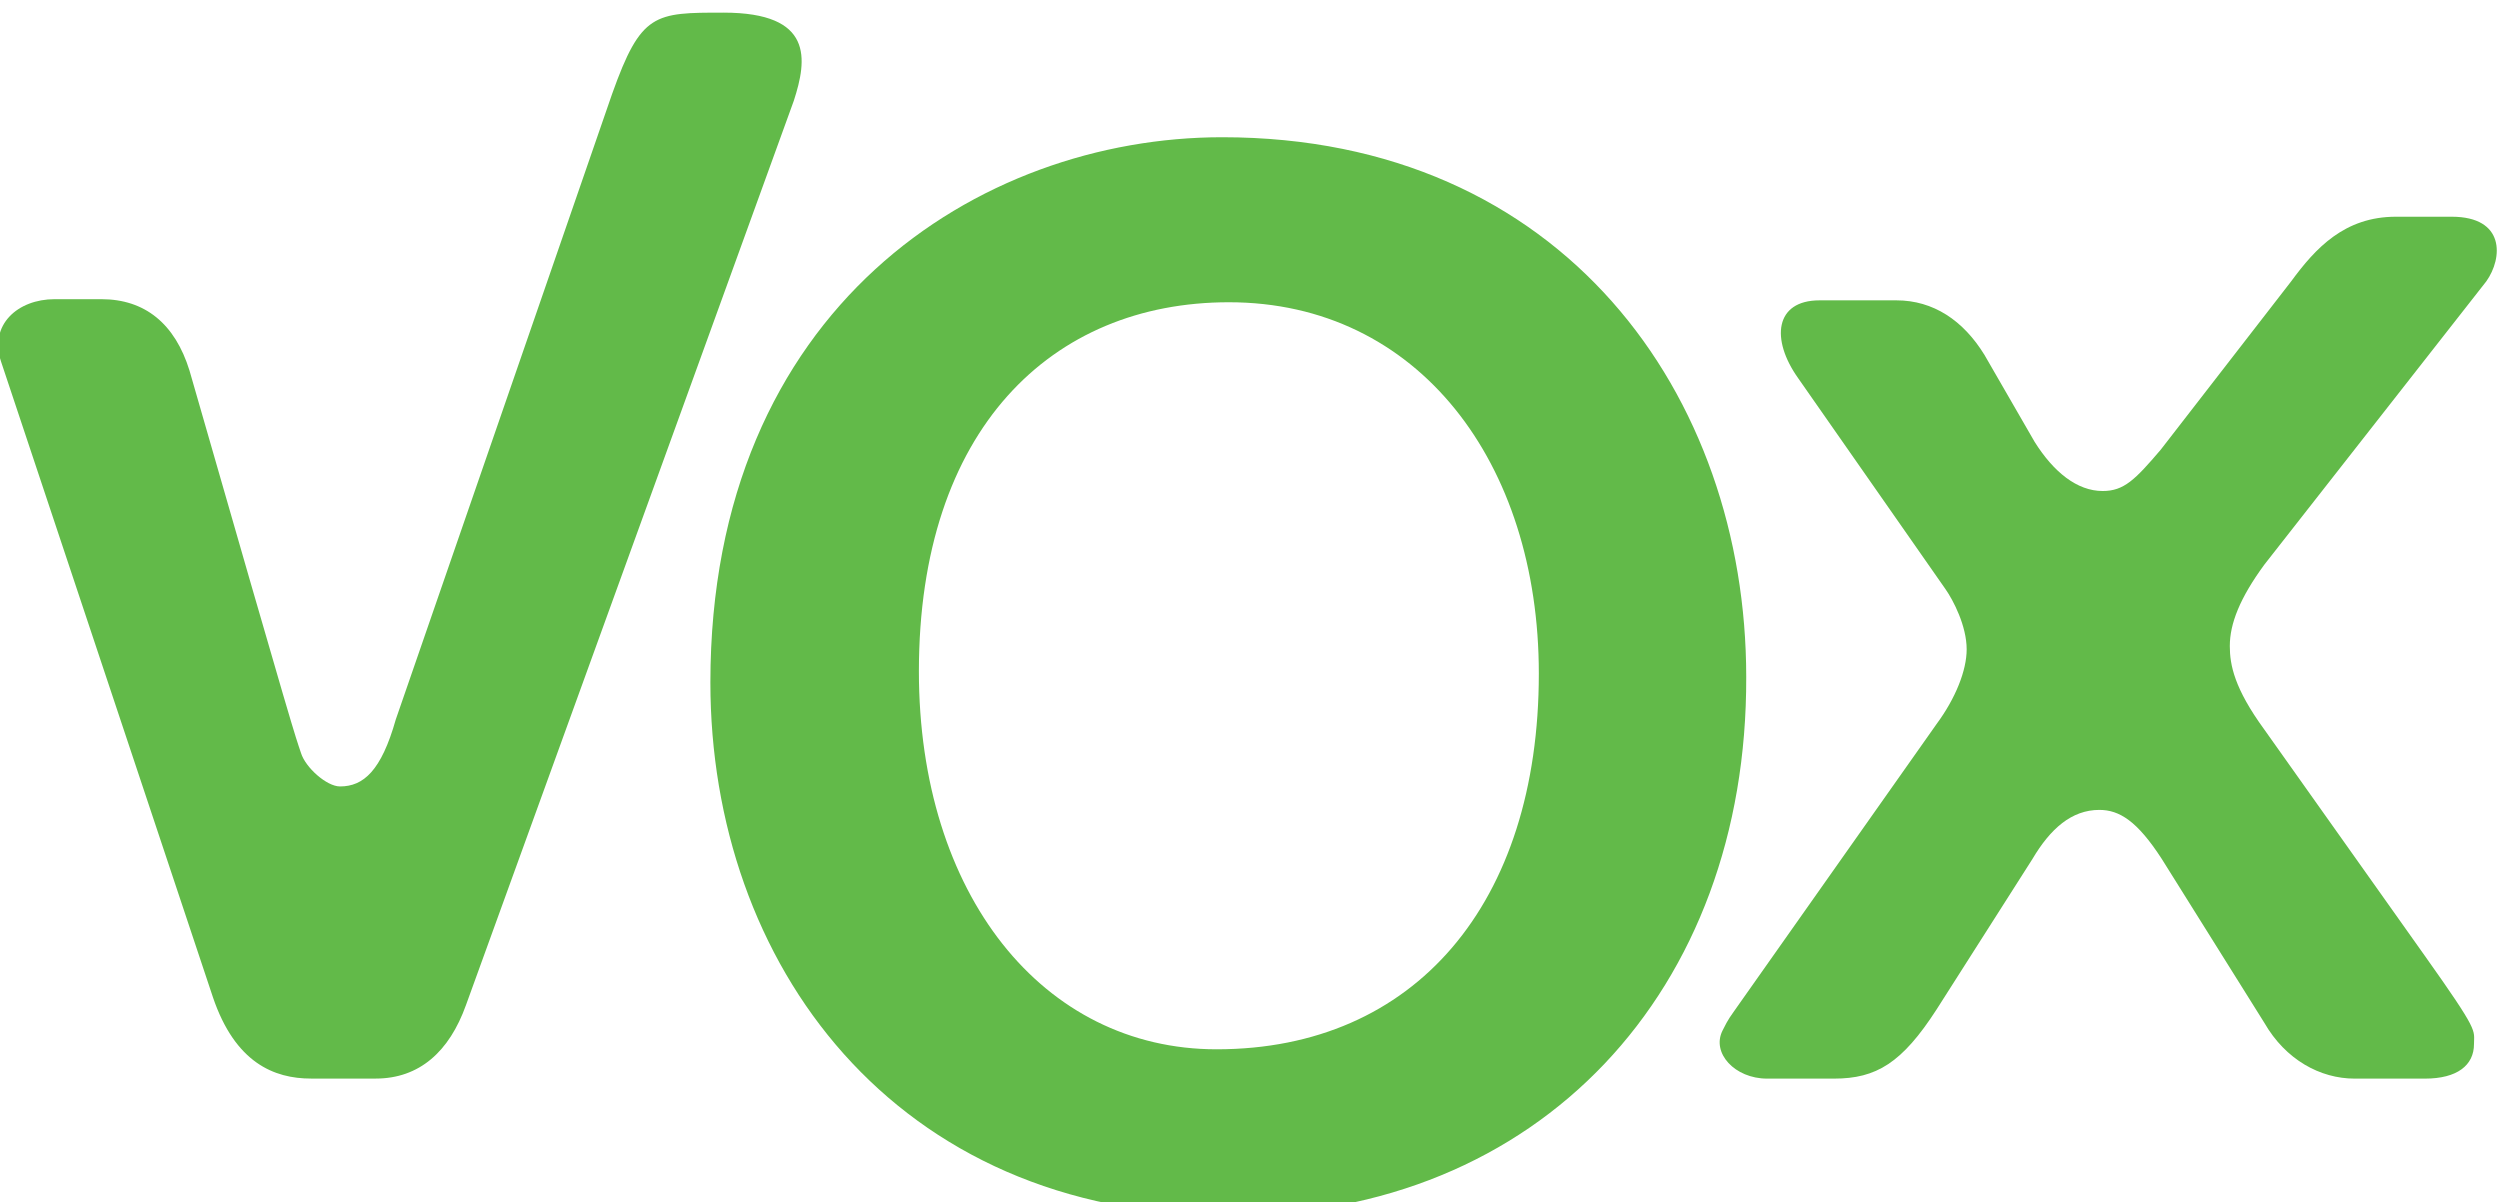 <?xml version="1.0" encoding="utf-8"?>
<!-- Generator: Adobe Illustrator 24.1.2, SVG Export Plug-In . SVG Version: 6.00 Build 0)  -->
<svg version="1.1"
	 id="svg24713" xmlns:cc="http://creativecommons.org/ns#" xmlns:dc="http://purl.org/dc/elements/1.1/" xmlns:inkscape="http://www.inkscape.org/namespaces/inkscape" xmlns:rdf="http://www.w3.org/1999/02/22-rdf-syntax-ns#" xmlns:sodipodi="http://sodipodi.sourceforge.net/DTD/sodipodi-0.dtd" xmlns:svg="http://www.w3.org/2000/svg"
	 xmlns="http://www.w3.org/2000/svg" xmlns:xlink="http://www.w3.org/1999/xlink" x="0px" y="0px" viewBox="0 0 100 48.1"
	 style="enable-background:new 0 0 100 48.1;" xml:space="preserve">
<style type="text/css">
	.st0{fill:#62BA49;}
</style>
<sodipodi:namedview  bordercolor="#666666" borderopacity="1.0" fit-margin-bottom="-0.1" fit-margin-left="0" fit-margin-right="0" fit-margin-top="0" id="base" inkscape:current-layer="layer1" inkscape:cx="-188.57143" inkscape:cy="-81.720572" inkscape:document-units="px" inkscape:pageopacity="0.0" inkscape:pageshadow="2" inkscape:window-height="1018" inkscape:window-maximized="1" inkscape:window-width="1920" inkscape:window-x="-8" inkscape:window-y="-8" inkscape:zoom="0.35" pagecolor="#ffffff" showgrid="false">
	</sodipodi:namedview>
<g id="layer1" transform="translate(-64.286,-402.554)" inkscape:groupmode="layer" inkscape:label="Capa 1">
	<g>
		<g id="g24688_8_" transform="matrix(0.446,0,0,-0.446,-18.741,895.181)">
			<g id="g3263_8_" transform="translate(203.154,1071.312)">
				<path id="path3265_8_" inkscape:connector-curvature="0" class="st0" d="M0,0c9.6-33.4,9.4-32.5,10-34.3c0.4-1.3,2.3-3,3.5-3
					c2.1,0,3.7,1.4,5,6l19.4,56.1c2.6,7.3,3.8,7.3,10,7.3c8.1,0,7.5-4.2,6.3-7.9L24.8-56.9c-1.5-4.2-4.2-6.6-8.1-6.6h-5.8
					c-3.3,0-6.8,1.4-8.8,7.3l-19,57c-1.1,3.3,1.5,5.6,4.8,5.6h4.2C-4,6.4-1.3,4.2,0,0"/>
			</g>
			<g id="g3267_8_" transform="translate(359.842,1014.008)">
				<path id="path3269_8_" inkscape:connector-curvature="0" class="st0" d="M0,0c-3.1-4.8-5.4-6.2-9.2-6.2h-6c-2.9,0-5,2.3-4,4.3
					c0.6,1.2,0.6,1.1,1.5,2.4L0,25.6c1.7,2.3,2.7,4.8,2.7,6.7c0,2.1-1.2,4.4-1.9,5.4l-13.2,18.9c-2.5,3.5-2.1,7,1.9,7h6.9
					c3.3,0,6-1.8,7.9-4.9l4.5-7.8c1.7-2.7,3.8-4.4,6.1-4.4c1.9,0,2.9,1,5.2,3.7l11.7,15.1c2.2,3,4.8,5.8,9.4,5.8h5
					c4.8,0,4.6-3.7,3.1-5.8L29.4,39.9c-2.2-3-3.1-5.3-3.1-7.3c0-1.7,0.4-3.8,3.1-7.5L43.8,4.8c4.9-6.9,4.4-6.6,4.4-7.9
					c0-1.9-1.5-3.1-4.4-3.1h-6.3c-3.1,0-6.2,1.7-8.1,5l-9.2,14.7c-2.2,3.4-3.8,4.4-5.6,4.4c-2.5,0-4.4-1.7-6-4.4L0,0z"/>
			</g>
			<g id="g3271_8_" transform="translate(296.371,995.537)">
				<path id="path3273_8_" inkscape:connector-curvature="0" class="st0" d="M0,0c-30.1,0-46.5,22.7-46.5,47.8
					c0,33.6,24.1,48.9,45.9,48.9c30.6,0,47-23.2,47-48.4C46.5,20.2,27.9,0,0,0 M-1.1,14.9c17.8,0,28.9,13.1,28.9,33.7
					C27.8,67.5,17,81.9,0,81.9c-15.9,0-27.8-11.4-27.8-33.1C-27.8,28.8-16.7,14.9-1.1,14.9"/>
			</g>
		</g>
	</g>
</g>
</svg>
